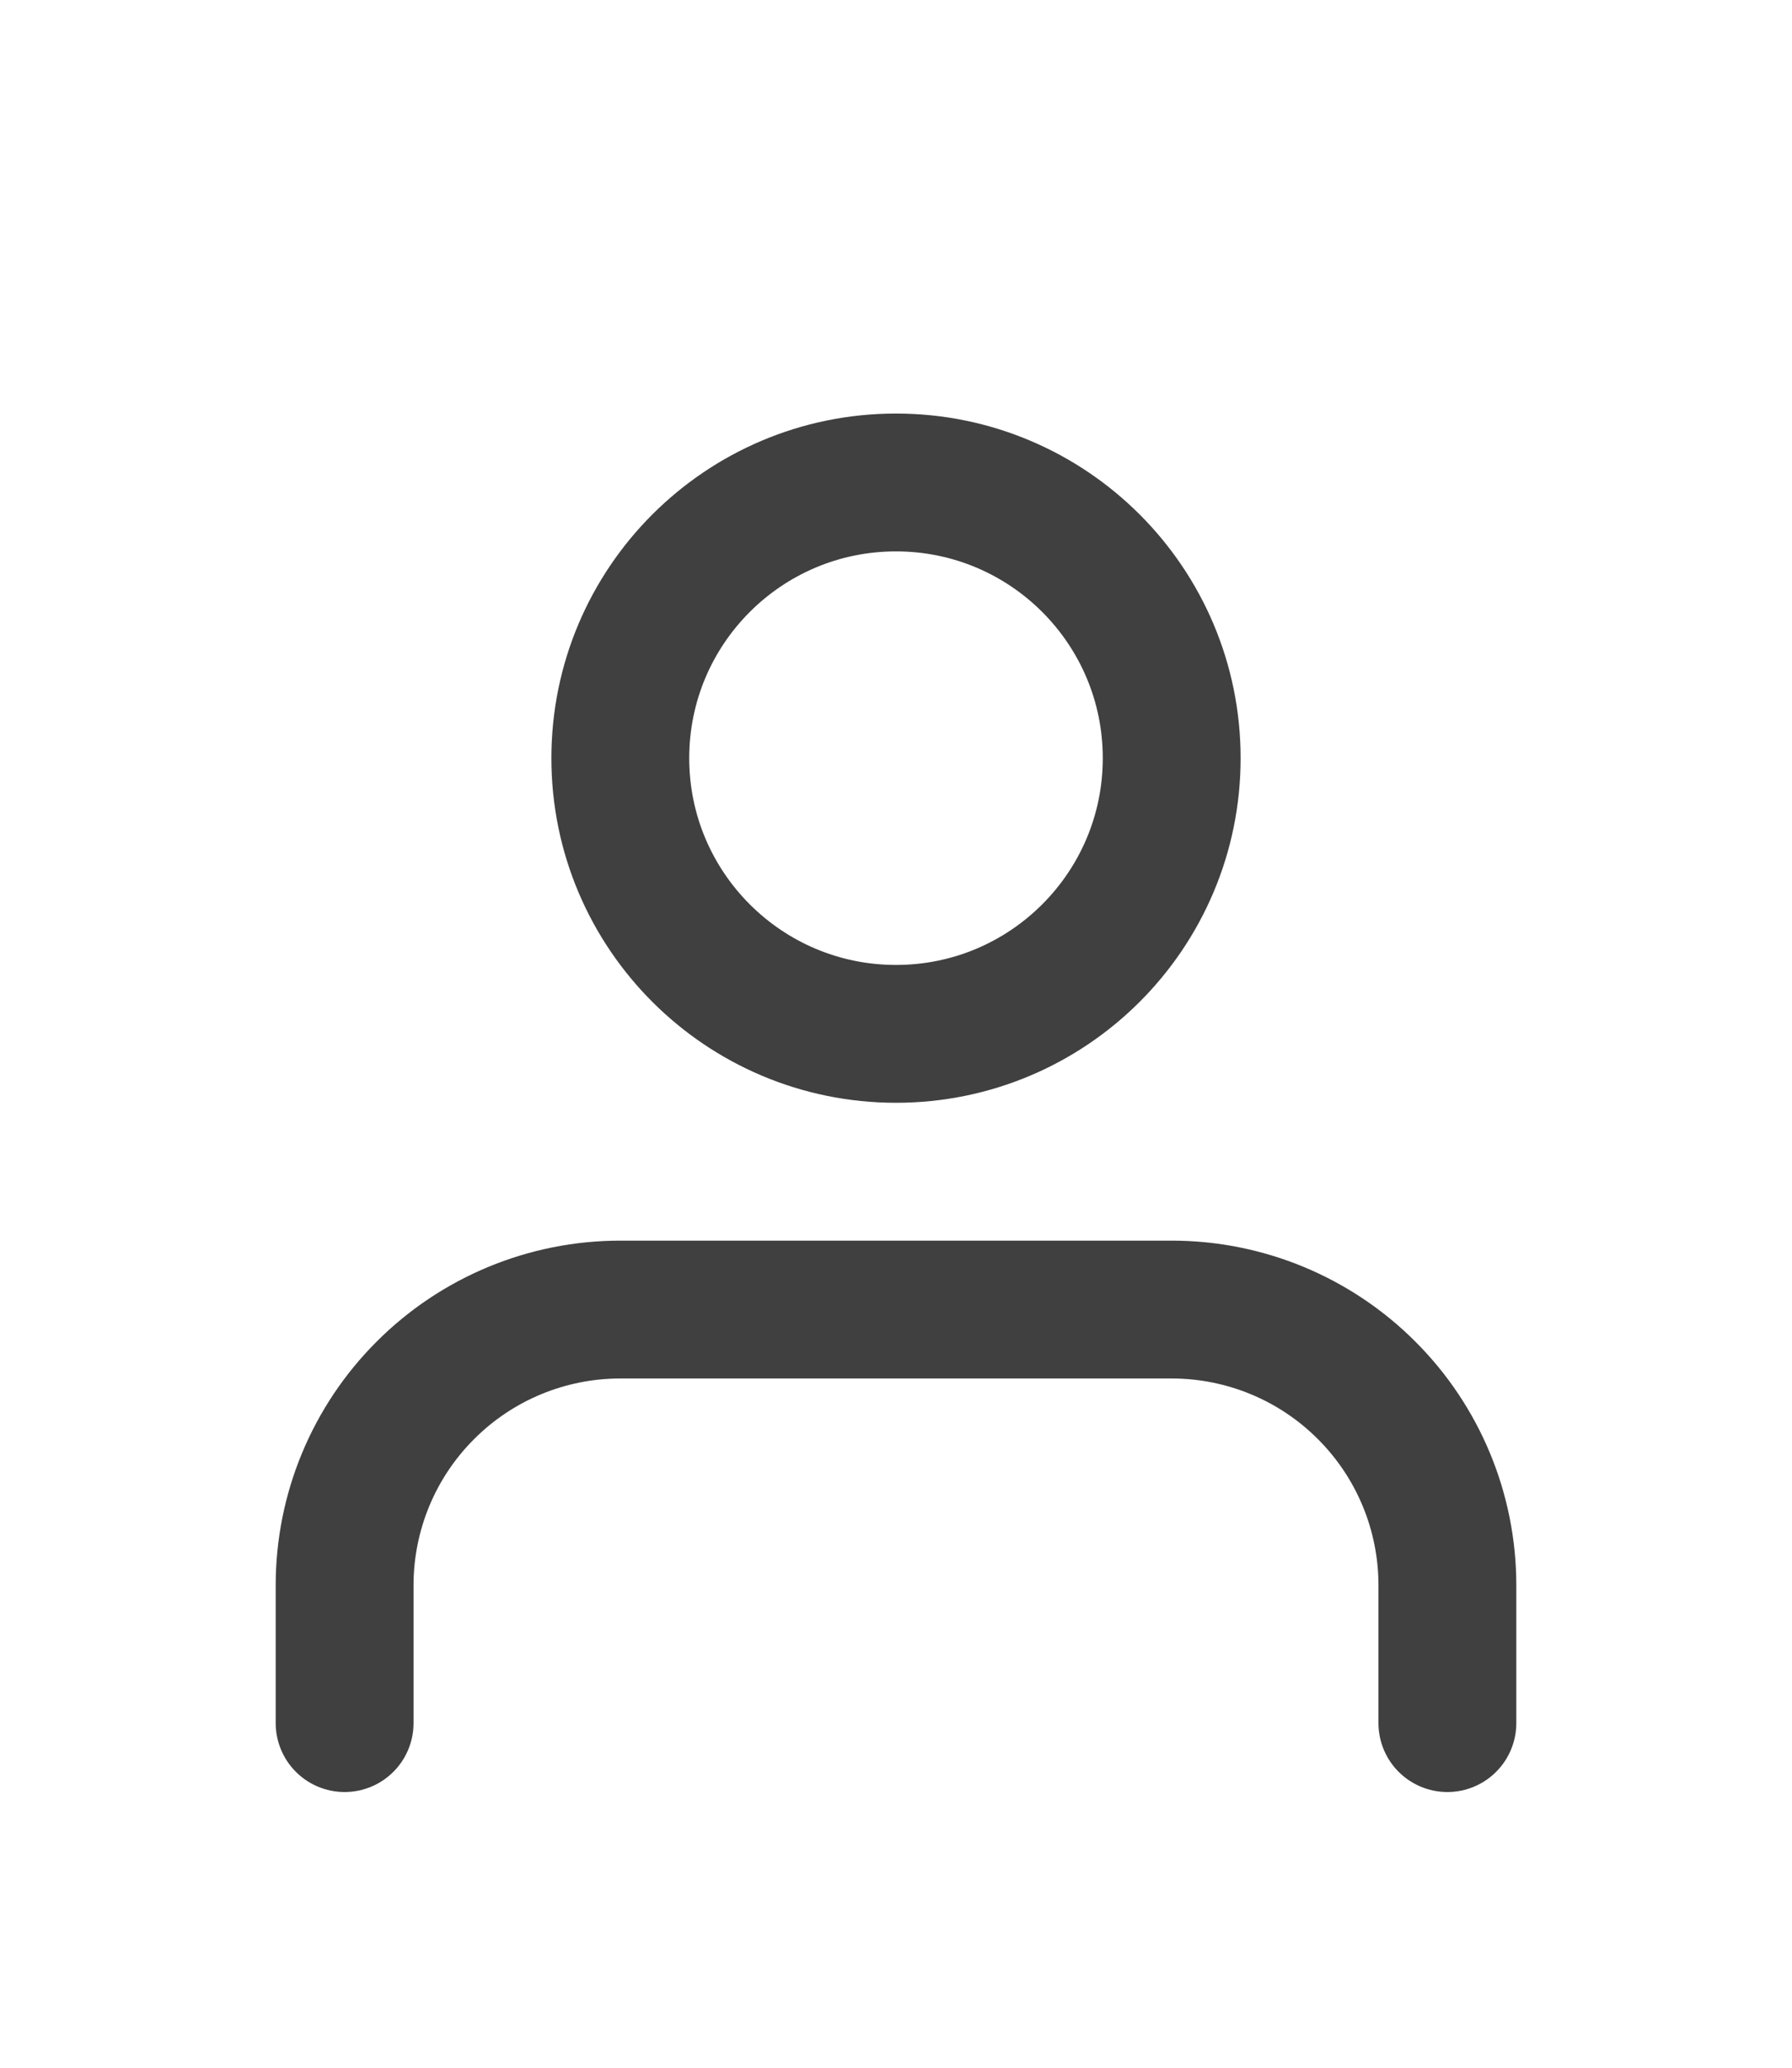 <svg width="26" height="30" viewBox="0 0 26 30" fill="none" xmlns="http://www.w3.org/2000/svg">
<g filter="url(#filter0_d_606_179)">
<path d="M21 21V19C21 17.939 20.579 16.922 19.828 16.172C19.078 15.421 18.061 15 17 15H9C7.939 15 6.922 15.421 6.172 16.172C5.421 16.922 5 17.939 5 19V21" stroke="#404040" stroke-width="2" stroke-linecap="round" stroke-linejoin="round"/>
<path d="M13 11C15.209 11 17 9.209 17 7C17 4.791 15.209 3 13 3C10.791 3 9 4.791 9 7C9 9.209 10.791 11 13 11Z" stroke="#404040" stroke-width="2" stroke-linecap="round" stroke-linejoin="round"/>
</g>
<defs>
<filter id="filter0_d_606_179" x="-3" y="0" width="32" height="32" filterUnits="userSpaceOnUse" color-interpolation-filters="sRGB">
<feFlood flood-opacity="0" result="BackgroundImageFix"/>
<feColorMatrix in="SourceAlpha" type="matrix" values="0 0 0 0 0 0 0 0 0 0 0 0 0 0 0 0 0 0 127 0" result="hardAlpha"/>
<feOffset dy="4"/>
<feGaussianBlur stdDeviation="2"/>
<feComposite in2="hardAlpha" operator="out"/>
<feColorMatrix type="matrix" values="0 0 0 0 0 0 0 0 0 0 0 0 0 0 0 0 0 0 0.25 0"/>
<feBlend mode="normal" in2="BackgroundImageFix" result="effect1_dropShadow_606_179"/>
<feBlend mode="normal" in="SourceGraphic" in2="effect1_dropShadow_606_179" result="shape"/>
</filter>
</defs>
</svg>
